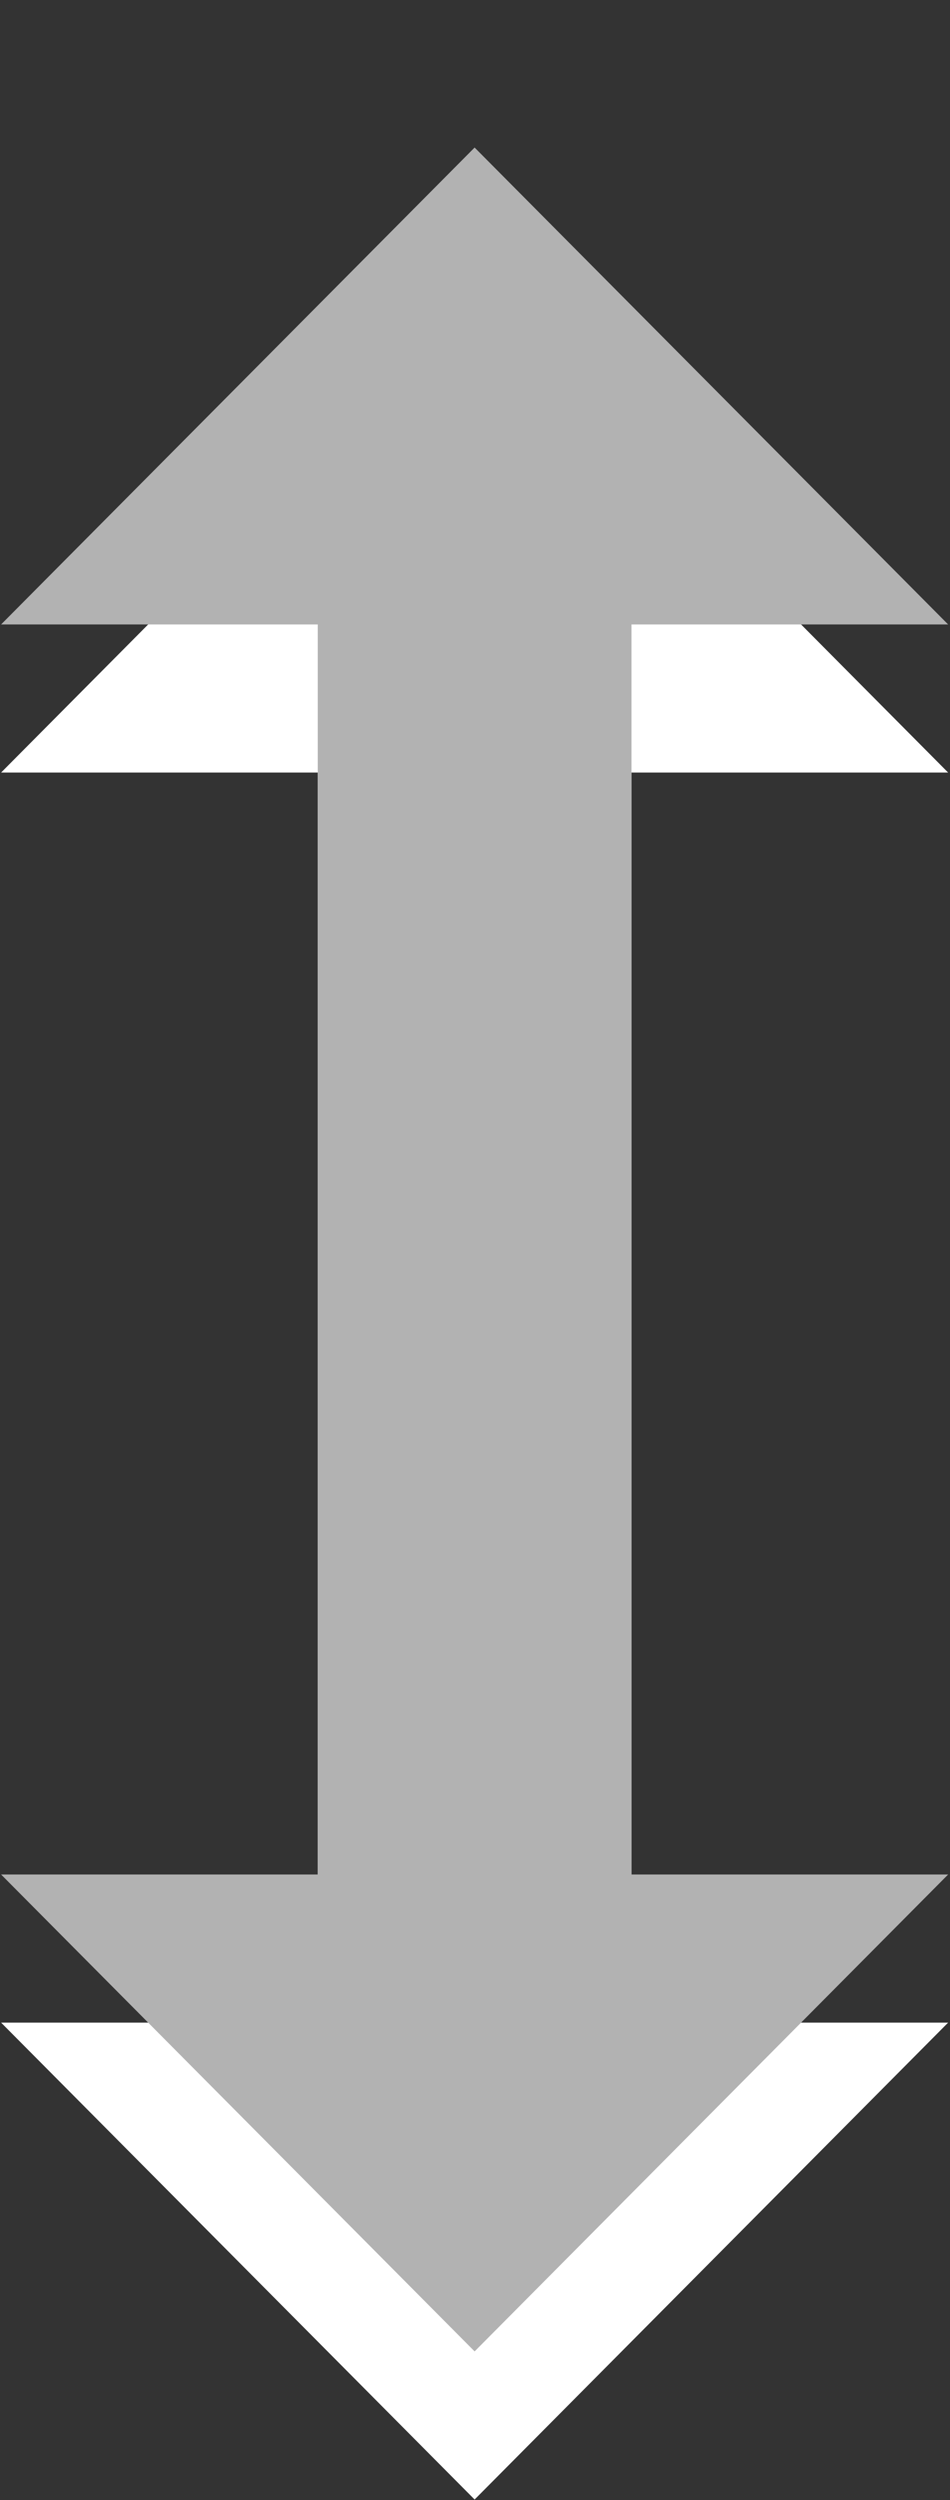 <?xml version="1.0" encoding="utf-8"?>
<!-- Generator: Adobe Illustrator 18.1.1, SVG Export Plug-In . SVG Version: 6.00 Build 0)  -->
<svg version="1.1" id="Layer_1" xmlns="http://www.w3.org/2000/svg" xmlns:xlink="http://www.w3.org/1999/xlink" x="0px" y="0px"
	 viewBox="0 0 32.1 84.4" enable-background="new 0 0 32.1 84.4" xml:space="preserve">
<rect x="0" y="0" width="32.1" height="84.4" fill="#333333" stroke="none"/>
<symbol  id="New_Symbol" viewBox="-16 -39.7 32.1 79.4">
	<g>
		<g>
			<polygon fill="#FFFFFF" points="5.3,-26.9 -5.3,-26.9 -5.3,21.9 5.3,21.9 			"/>
			<polygon fill="#FFFFFF" points="16,18.6 -16,18.6 0,34.7 			"/>
			<polygon fill="#FFFFFF" points="-16,-23.6 16,-23.6 0,-39.7 			"/>
		</g>
		<g>
			<g>
				<polygon fill="#B2B2B2" points="5.3,-21.9 -5.3,-21.9 -5.3,26.9 5.3,26.9 				"/>
				<polygon fill="#B2B2B2" points="16,23.6 -16,23.6 0,39.7 				"/>
				<polygon fill="#B2B2B2" points="-16,-18.6 16,-18.6 0,-34.7 				"/>
			</g>
		</g>
	</g>
</symbol>
<symbol  id="New_Symbol_30" viewBox="-34.9 -36.9 69.8 73.8">
	<g>
		<g opacity="0.1">
			<path fill="none" stroke="#000000" stroke-width="10" stroke-miterlimit="10" d="M0,31.9c-16.5,0-29.9-13.4-29.9-29.9
				S-16.5-27.9,0-27.9S29.9-14.5,29.9,2c0,9.1-4.1,17.3-10.5,22.8"/>
			<polygon points="13.7,11.5 10.4,30 28.9,33.4 			"/>
		</g>
		<g>
			<g>
				<path fill="none" stroke="#FFFFFF" stroke-width="10" stroke-miterlimit="10" d="M0,27.9c-16.5,0-29.9-13.4-29.9-29.9
					S-16.5-31.9,0-31.9S29.9-18.5,29.9-2c0,9.1-4.1,17.3-10.5,22.8"/>
				<g>
					<polygon fill="#FFFFFF" points="13.7,7.5 10.4,26 28.9,29.4 					"/>
				</g>
			</g>
		</g>
	</g>
</symbol>
<symbol  id="New_Symbol_34" viewBox="-559 -104.9 1118 210">
	<g>
		<g opacity="6.000000e-02">
			<path d="M-539-102.4c-9.6,0-17.5,7.9-17.5,17.5v160c0,9.6,7.9,17.5,17.5,17.5H539c9.6,0,17.5-7.9,17.5-17.5v-160
				c0-9.6-7.9-17.5-17.5-17.5H-539z"/>
			<path d="M539,90.1c8.3,0,15-6.7,15-15v-160c0-8.3-6.7-15-15-15H-539c-8.3,0-15,6.7-15,15v160c0,8.3,6.7,15,15,15H539 M539,95.1
				H-539c-11,0-20-9-20-20v-160c0-11,9-20,20-20H539c11,0,20,9,20,20v160C559,86.1,550,95.1,539,95.1L539,95.1z"/>
		</g>
		<g>
			<linearGradient id="SVGID_1_" gradientUnits="userSpaceOnUse" x1="4.272417e-04" y1="-92.424" x2="4.272505e-04" y2="102.576">
				<stop  offset="0" style="stop-color:#67A2B8"/>
				<stop  offset="0.26" style="stop-color:#6FADC5"/>
				<stop  offset="0.627" style="stop-color:#76B8D1"/>
				<stop  offset="1" style="stop-color:#78BBD5"/>
			</linearGradient>
			<path fill="url(#SVGID_1_)" d="M-539-92.4c-9.6,0-17.5,7.9-17.5,17.5v160c0,9.6,7.9,17.5,17.5,17.5H539c9.6,0,17.5-7.9,17.5-17.5
				v-160c0-9.6-7.9-17.5-17.5-17.5H-539z"/>
			<g>
				<path fill="#0087B1" d="M539,100.1c8.3,0,15-6.7,15-15v-160c0-8.3-6.7-15-15-15H-539c-8.3,0-15,6.7-15,15v160
					c0,8.3,6.7,15,15,15H539 M539,105.1H-539c-11,0-20-9-20-20v-160c0-11,9-20,20-20H539c11,0,20,9,20,20v160
					C559,96.1,550,105.1,539,105.1L539,105.1z"/>
			</g>
		</g>
	</g>
</symbol>
<g id="New_Symbol_21">
	<g id="New_Symbol_2">
		
			<use xlink:href="#New_Symbol"  width="32.1" height="79.4" x="-16" y="-39.7" transform="matrix(1 0 0 -1 16.037 44.681)" overflow="visible"/>
	</g>
</g>
</svg>
